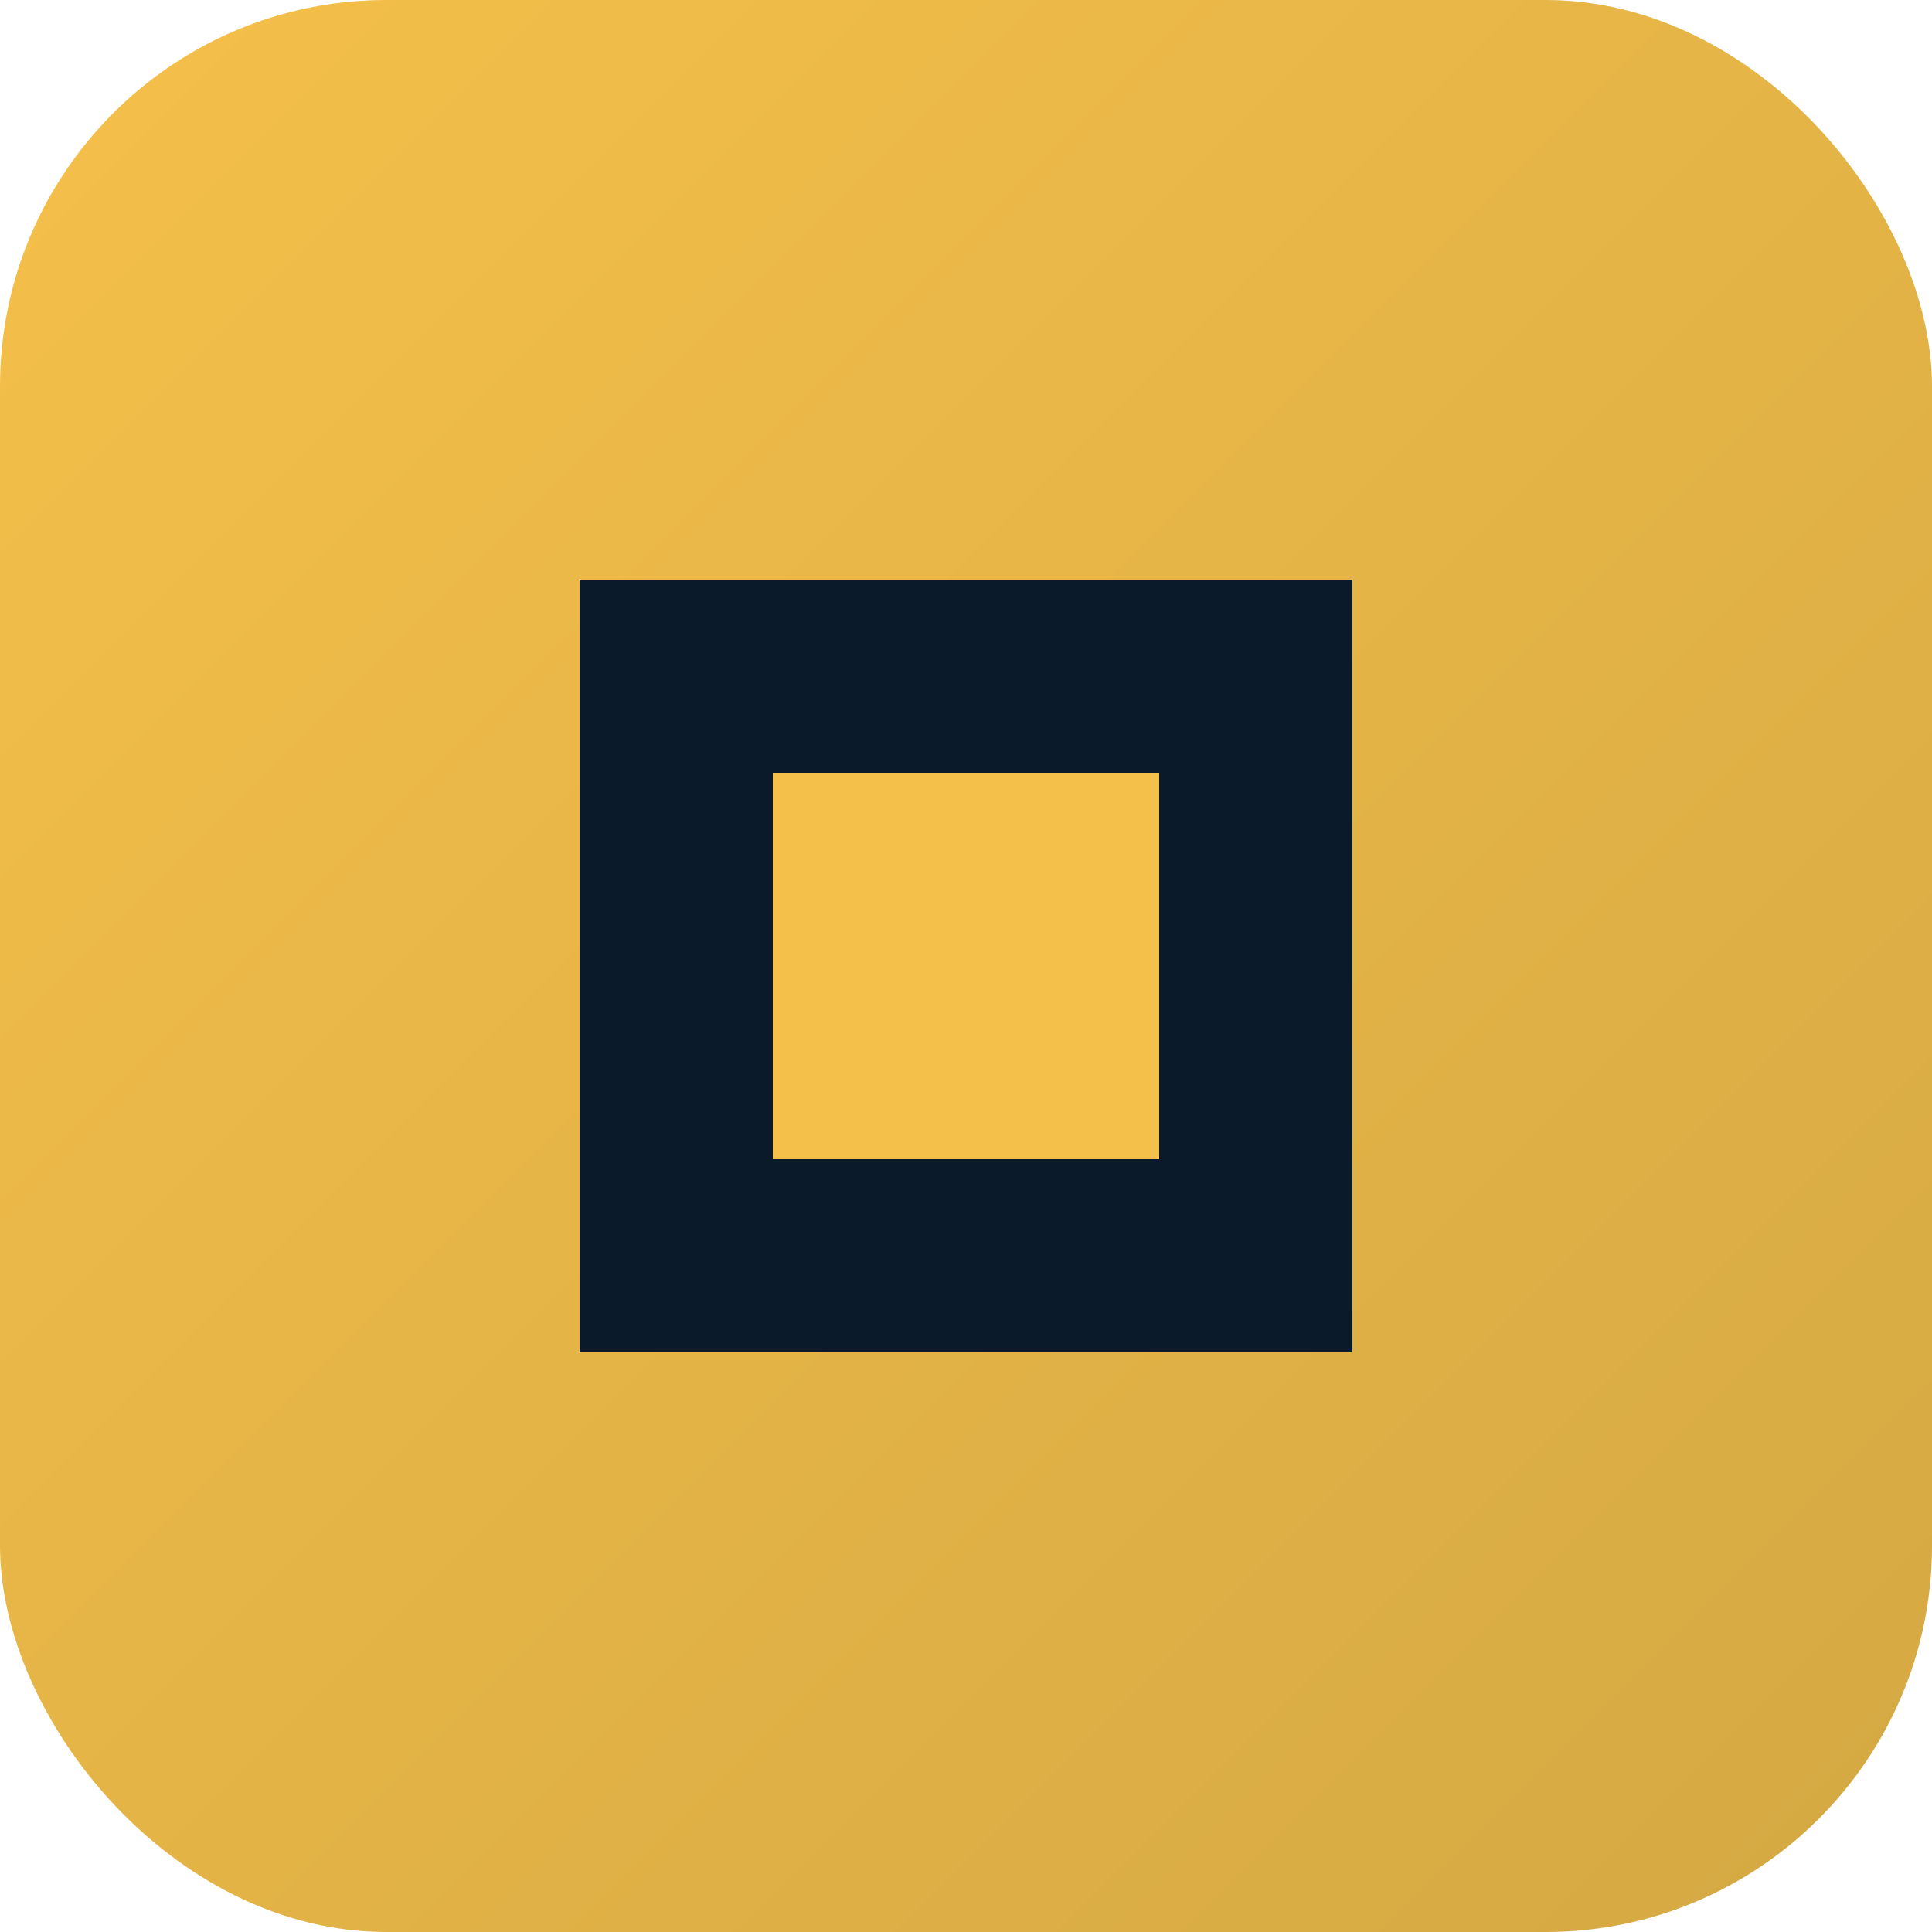 <svg width="40" height="40" viewBox="0 0 40 40" fill="none" xmlns="http://www.w3.org/2000/svg">
<rect width="40" height="40" rx="8" fill="url(#gradient)"/>
<path d="M12 12H28V28H12V12Z" fill="#0b1a2b"/>
<path d="M16 16H24V20H16V20Z" fill="#f5c04a"/>
<path d="M16 20H24V24H16V20Z" fill="#f5c04a"/>
<defs>
<linearGradient id="gradient" x1="0%" y1="0%" x2="100%" y2="100%">
<stop offset="0%" stop-color="#f5c04a"/>
<stop offset="100%" stop-color="#d4a843"/>
</linearGradient>
</defs>
</svg>
